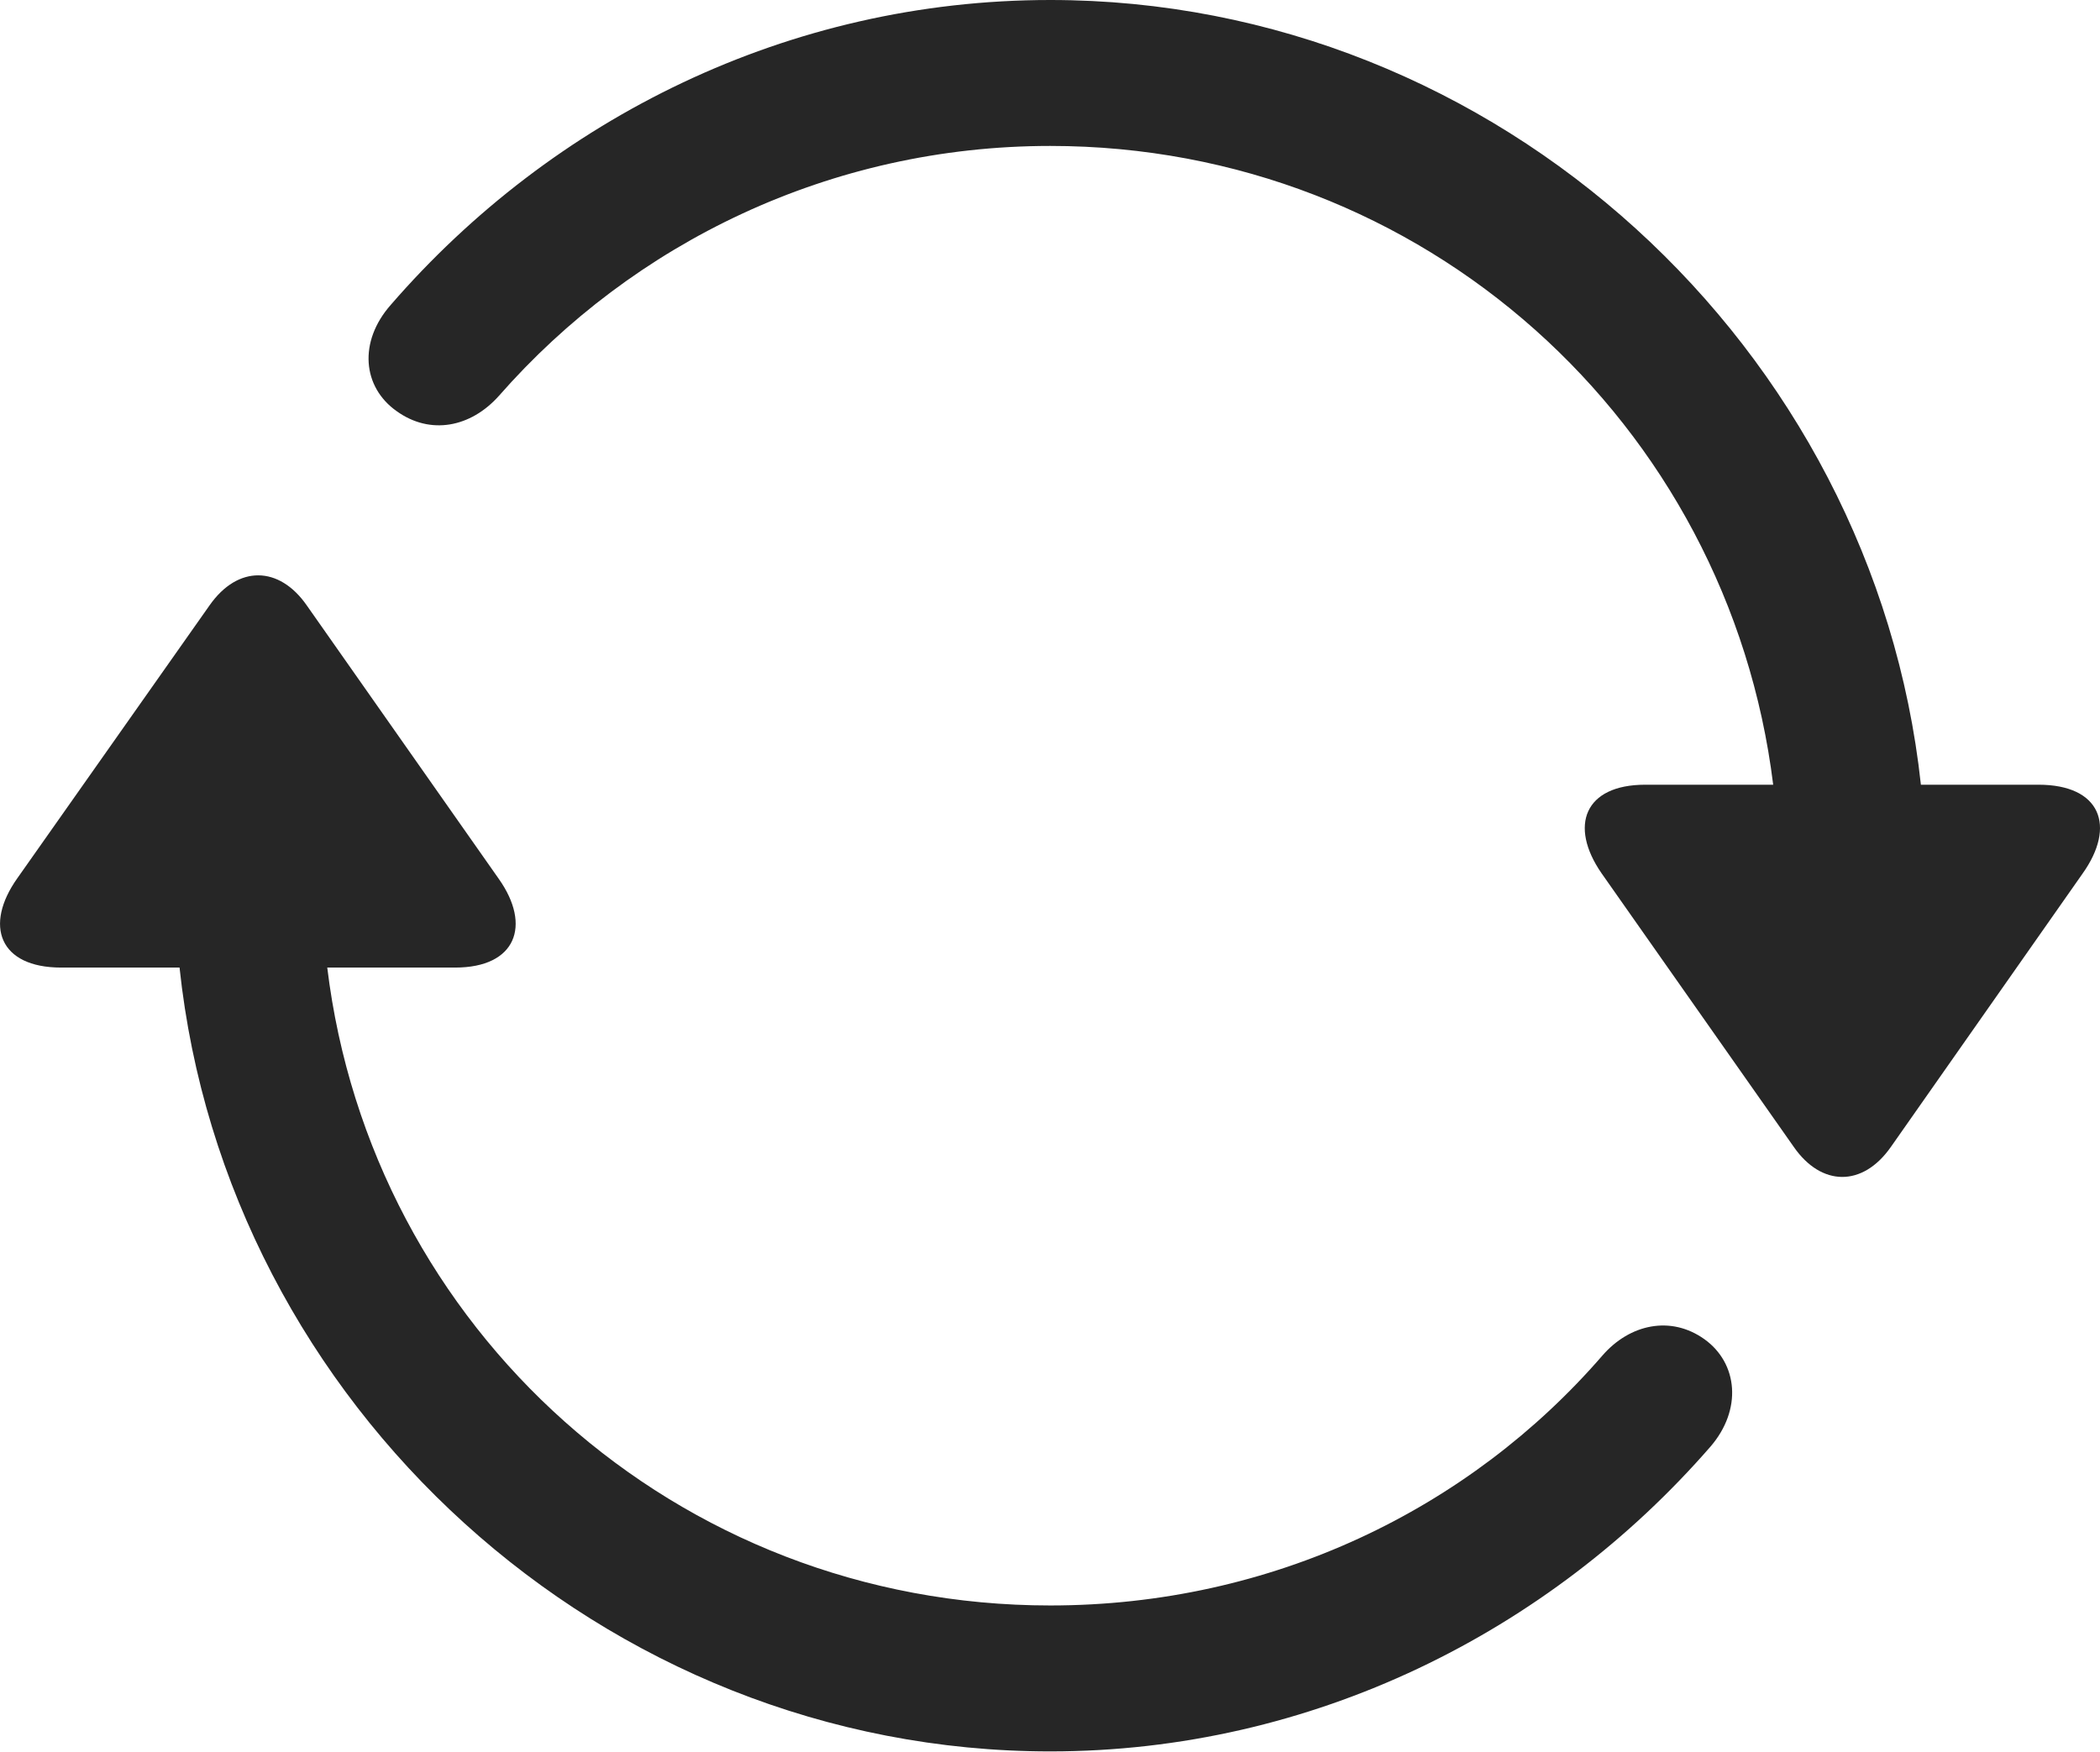 <?xml version="1.0" encoding="UTF-8"?>
<!--Generator: Apple Native CoreSVG 175.5-->
<!DOCTYPE svg
PUBLIC "-//W3C//DTD SVG 1.1//EN"
       "http://www.w3.org/Graphics/SVG/1.1/DTD/svg11.dtd">
<svg version="1.1" xmlns="http://www.w3.org/2000/svg" xmlns:xlink="http://www.w3.org/1999/xlink" width="23.884" height="19.932">
 <g>
  <rect height="19.932" opacity="0" width="23.884" x="0" y="0"/>
  <path d="M0.197 9.99C-0.184 10.527-0.008 11.006 0.695 11.006L2.042 11.006C2.57 15.977 6.857 19.922 11.945 19.922C14.923 19.922 17.619 18.564 19.454 16.455C19.816 16.035 19.767 15.508 19.386 15.234C19.005 14.961 18.537 15.059 18.224 15.42C16.71 17.168 14.464 18.262 11.945 18.262C7.687 18.262 4.22 15.107 3.722 11.006L5.177 11.006C5.87 11.006 6.046 10.527 5.675 10L3.488 6.885C3.175 6.436 2.706 6.426 2.384 6.885ZM4.445 3.467C4.074 3.887 4.122 4.404 4.513 4.678C4.894 4.951 5.353 4.863 5.675 4.502C7.199 2.764 9.445 1.66 11.945 1.66C16.193 1.66 19.66 4.814 20.167 8.926L18.712 8.926C18.019 8.926 17.843 9.395 18.214 9.932L20.402 13.047C20.714 13.496 21.183 13.506 21.505 13.047L23.683 9.941C24.074 9.395 23.888 8.926 23.185 8.926L21.847 8.926C21.31 3.955 17.033 0 11.945 0C8.966 0 6.281 1.348 4.445 3.467Z" fill="#000000" fill-opacity="0.85"/>
 </g>
</svg>
